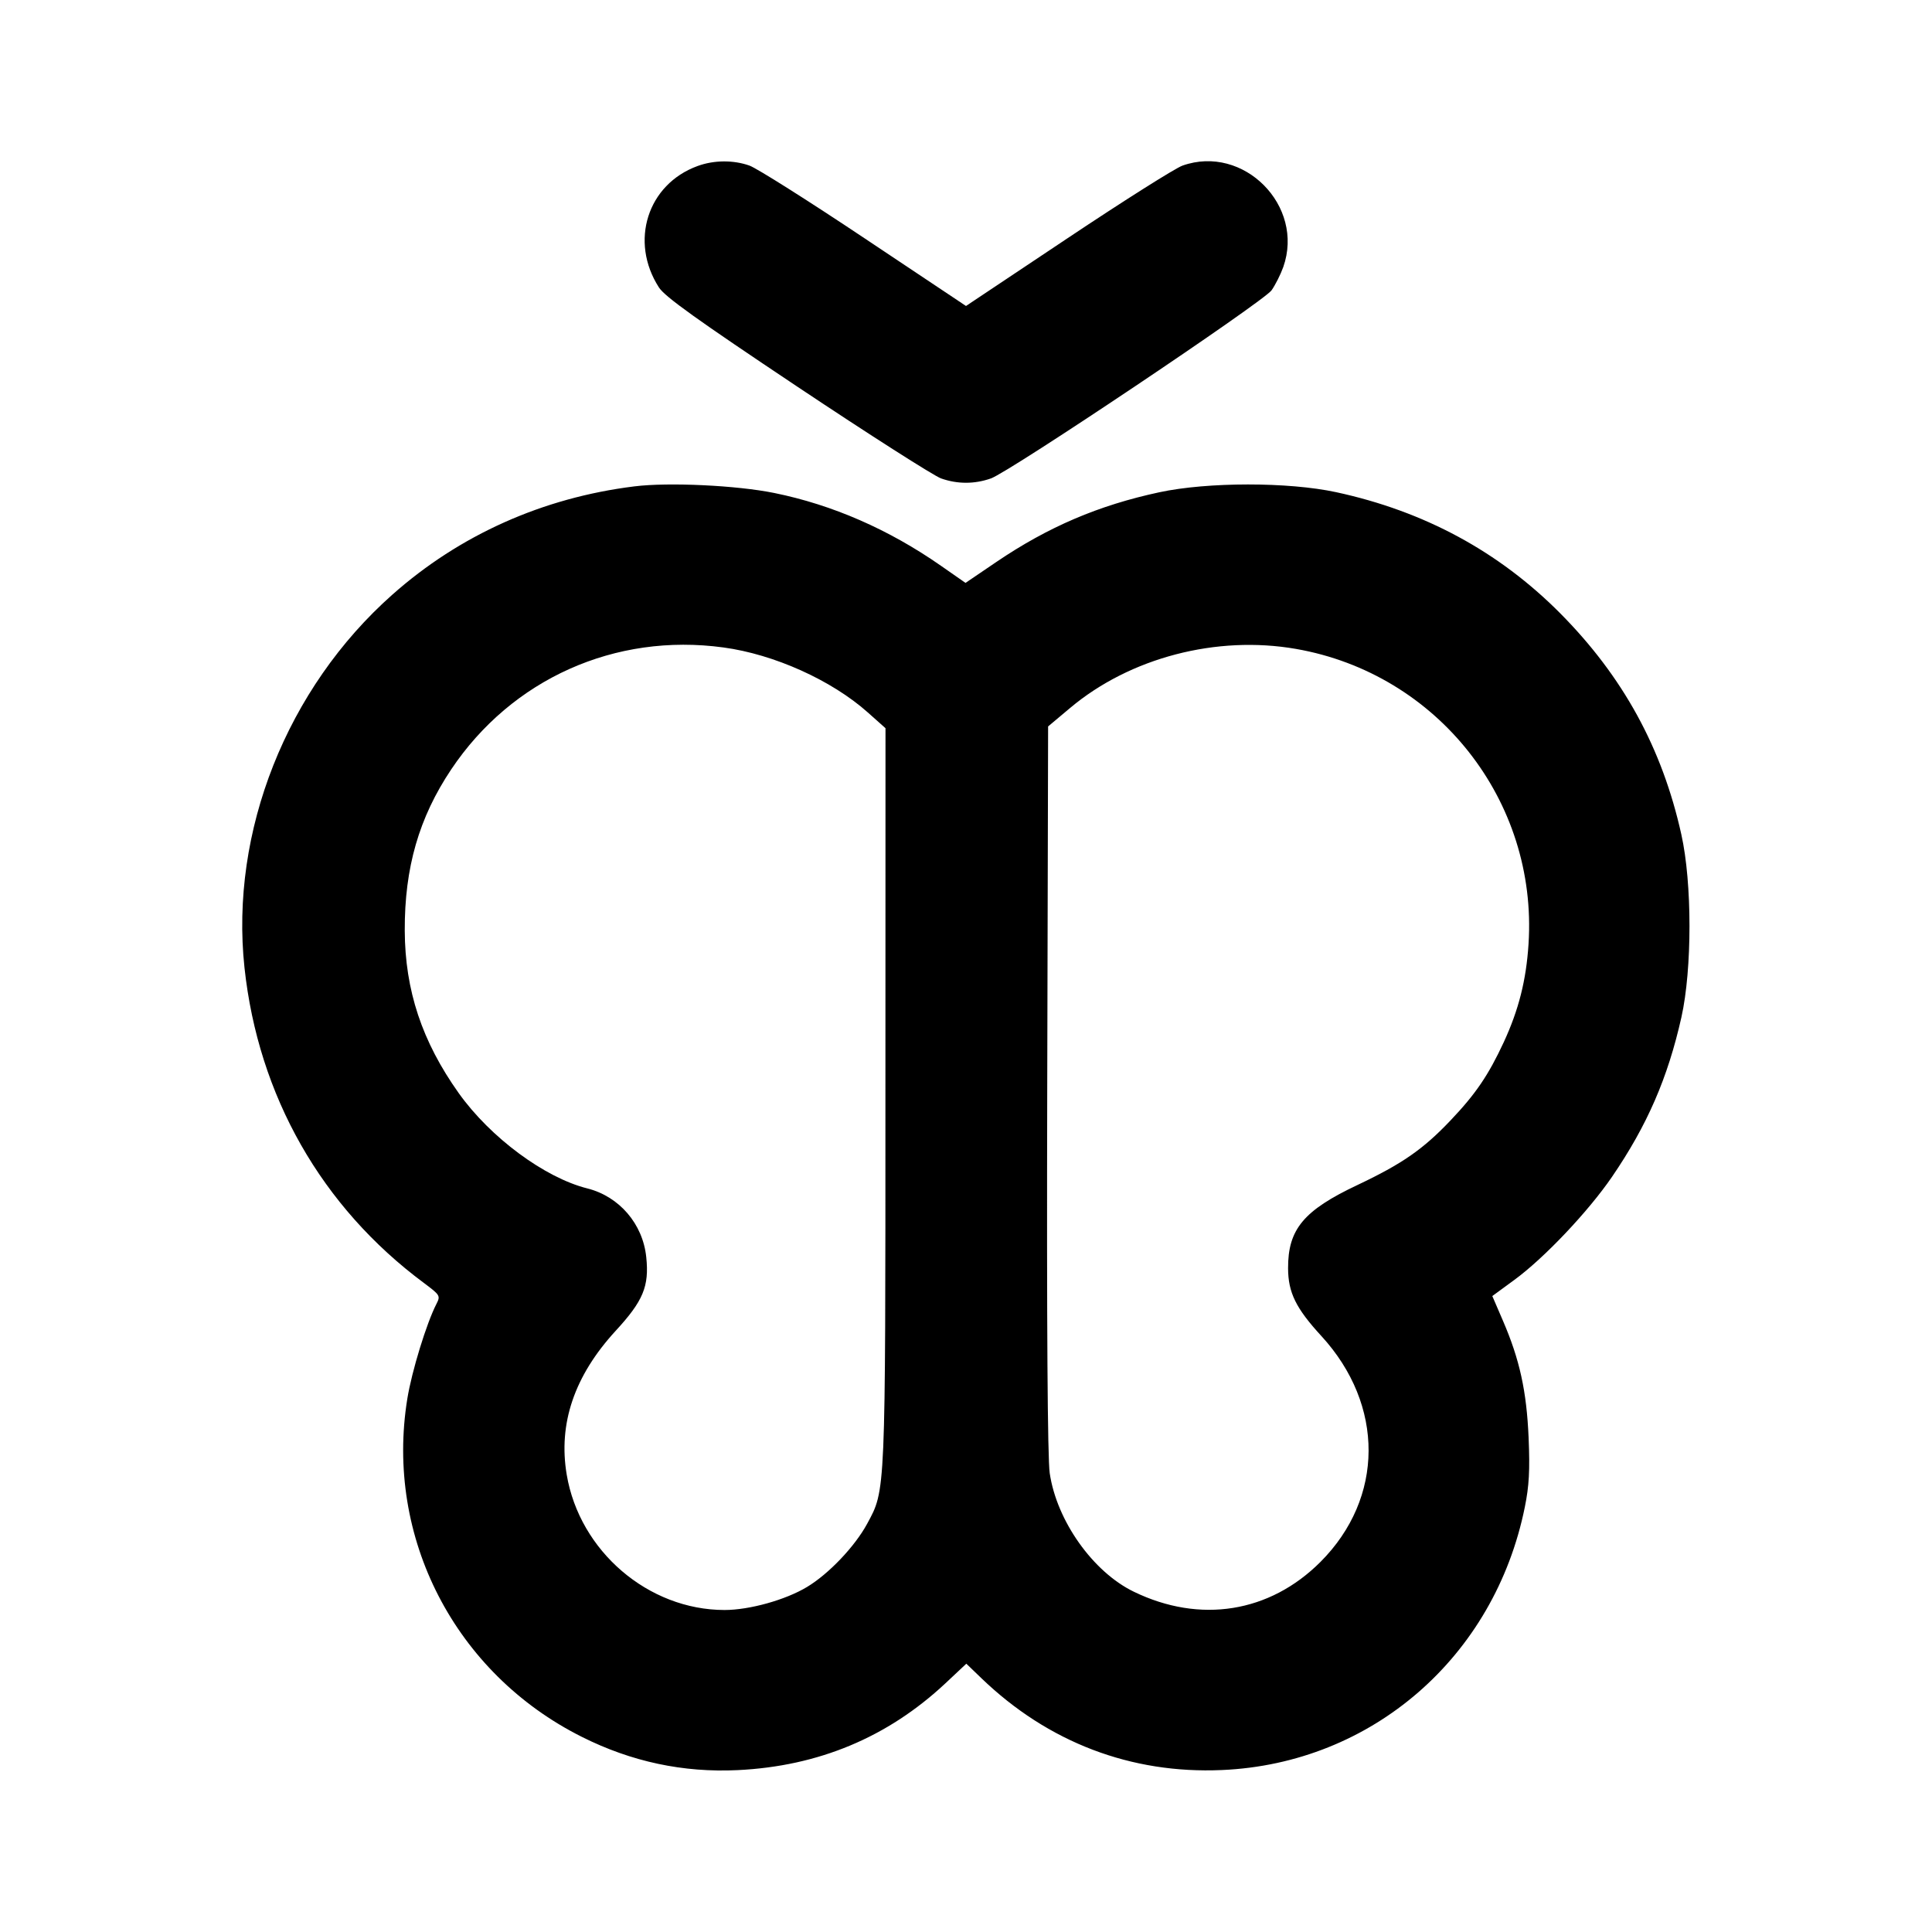 <svg xmlns="http://www.w3.org/2000/svg" width="24" height="24" viewBox="0 0 24 24" fill="none" stroke="currentColor" stroke-width="2" stroke-linecap="round" stroke-linejoin="round"><path d="M8.664 2.063 C 8.043 2.290,7.818 2.999,8.185 3.570 C 8.259 3.686,8.658 3.971,9.906 4.804 C 10.799 5.400,11.602 5.912,11.690 5.943 C 11.894 6.015,12.106 6.015,12.310 5.943 C 12.545 5.860,15.694 3.749,15.796 3.606 C 15.843 3.539,15.908 3.410,15.941 3.318 C 16.210 2.556,15.448 1.789,14.690 2.057 C 14.601 2.088,13.960 2.493,13.265 2.957 L 12.000 3.801 10.735 2.957 C 10.040 2.493,9.399 2.088,9.310 2.057 C 9.110 1.986,8.867 1.988,8.664 2.063 M7.880 6.042 C 6.742 6.183,5.710 6.645,4.874 7.387 C 3.562 8.550,2.856 10.331,3.037 12.020 C 3.208 13.612,3.994 14.994,5.268 15.939 C 5.467 16.088,5.473 16.097,5.422 16.197 C 5.299 16.435,5.115 17.035,5.060 17.375 C 4.780 19.098,5.652 20.787,7.228 21.576 C 7.844 21.885,8.488 22.022,9.166 21.989 C 10.169 21.940,11.027 21.581,11.743 20.912 L 12.004 20.667 12.192 20.848 C 13.019 21.644,14.050 22.038,15.180 21.988 C 17.042 21.907,18.566 20.584,18.942 18.721 C 18.995 18.460,19.006 18.265,18.989 17.861 C 18.964 17.280,18.878 16.888,18.669 16.404 L 18.538 16.100 18.811 15.900 C 19.184 15.627,19.729 15.051,20.025 14.619 C 20.463 13.978,20.718 13.390,20.887 12.637 C 21.021 12.037,21.021 10.969,20.886 10.365 C 20.648 9.292,20.160 8.403,19.380 7.617 C 18.618 6.851,17.694 6.351,16.598 6.114 C 16.004 5.986,15.004 5.986,14.402 6.115 C 13.647 6.277,13.020 6.545,12.377 6.981 L 11.994 7.241 11.687 7.027 C 11.040 6.576,10.341 6.271,9.618 6.124 C 9.151 6.029,8.305 5.989,7.880 6.042 M8.987 8.043 C 9.616 8.128,10.331 8.450,10.780 8.850 L 11.000 9.046 10.999 13.613 C 10.999 18.591,11.002 18.503,10.772 18.929 C 10.620 19.210,10.295 19.552,10.025 19.714 C 9.758 19.875,9.310 20.000,9.001 20.000 C 8.053 20.000,7.200 19.269,7.040 18.319 C 6.933 17.684,7.135 17.091,7.647 16.533 C 7.990 16.161,8.066 15.979,8.028 15.617 C 7.986 15.204,7.693 14.863,7.296 14.763 C 6.766 14.630,6.092 14.131,5.699 13.580 C 5.243 12.939,5.031 12.303,5.028 11.560 C 5.025 10.779,5.204 10.158,5.605 9.558 C 6.357 8.435,7.641 7.859,8.987 8.043 M16.099 8.061 C 17.858 8.368,19.103 9.947,18.988 11.726 C 18.959 12.178,18.866 12.544,18.680 12.947 C 18.490 13.356,18.331 13.590,18.022 13.915 C 17.679 14.277,17.419 14.457,16.864 14.720 C 16.194 15.036,15.999 15.271,16.001 15.755 C 16.002 16.057,16.098 16.252,16.415 16.597 C 17.201 17.454,17.196 18.609,16.403 19.403 C 15.772 20.034,14.908 20.172,14.085 19.773 C 13.578 19.528,13.127 18.893,13.040 18.300 C 13.013 18.116,13.002 16.470,13.009 13.522 L 13.020 9.024 13.294 8.794 C 14.037 8.170,15.113 7.889,16.099 8.061 " stroke="none" fill-rule="evenodd" fill="black"></path></svg>
